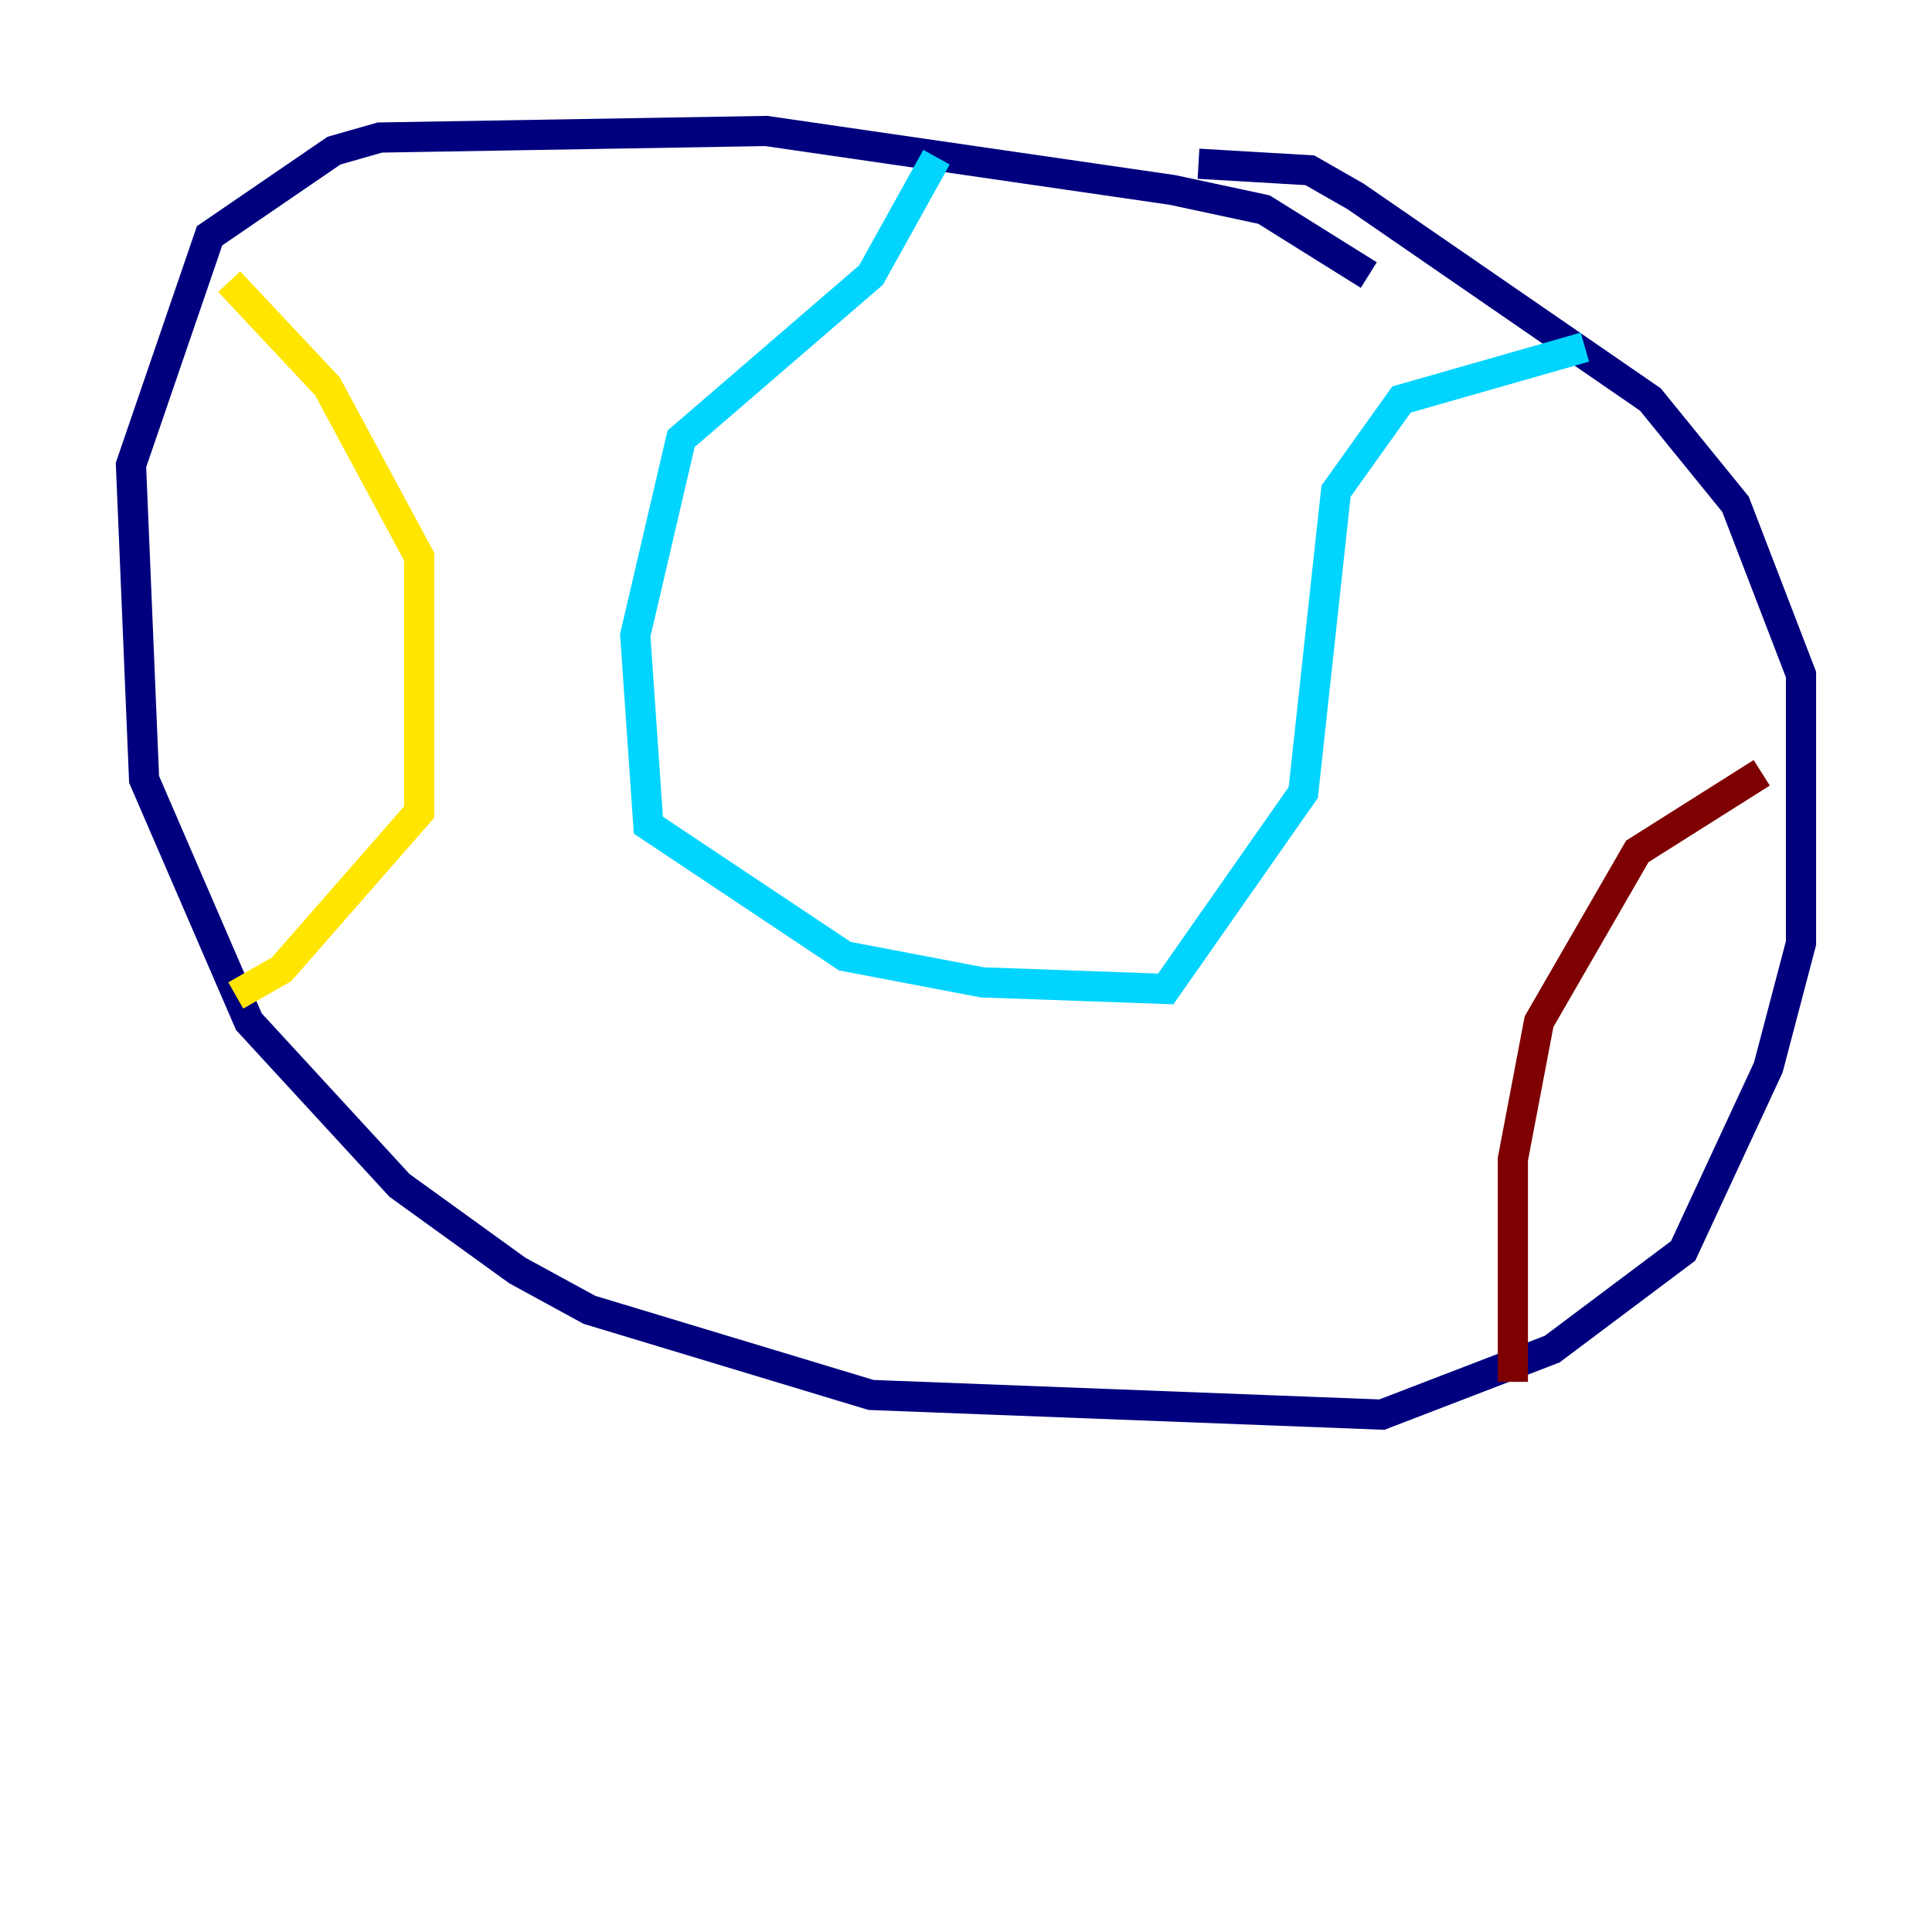 <?xml version="1.0" encoding="utf-8" ?>
<svg baseProfile="tiny" height="128" version="1.2" viewBox="0,0,128,128" width="128" xmlns="http://www.w3.org/2000/svg" xmlns:ev="http://www.w3.org/2001/xml-events" xmlns:xlink="http://www.w3.org/1999/xlink"><defs /><polyline fill="none" points="90.685,18.224 83.742,13.885 77.668,12.583 50.766,8.678 25.166,9.112 22.129,9.98 13.885,15.62 8.678,30.807 9.546,51.634 16.488,67.688 26.468,78.536 34.278,84.176 39.051,86.78 57.709,92.42 91.552,93.722 102.834,89.383 111.512,82.875 117.153,70.725 119.322,62.481 119.322,44.691 114.983,33.41 109.342,26.468 89.817,13.017 86.78,11.281 79.403,10.848" stroke="#00007f" stroke-width="2" /><polyline fill="none" points="62.047,10.414 57.709,18.224 45.125,29.071 42.088,42.088 42.956,54.671 55.973,63.349 65.085,65.085 77.234,65.519 86.346,52.502 88.515,32.542 92.854,26.468 105.003,22.997" stroke="#00d4ff" stroke-width="2" /><polyline fill="none" points="15.186,18.658 21.695,25.6 27.77,36.881 27.77,53.803 18.658,64.217 15.62,65.953" stroke="#ffe500" stroke-width="2" /><polyline fill="none" points="116.719,51.2 108.475,56.407 101.966,67.688 100.231,76.8 100.231,91.552" stroke="#7f0000" stroke-width="2" /></svg>